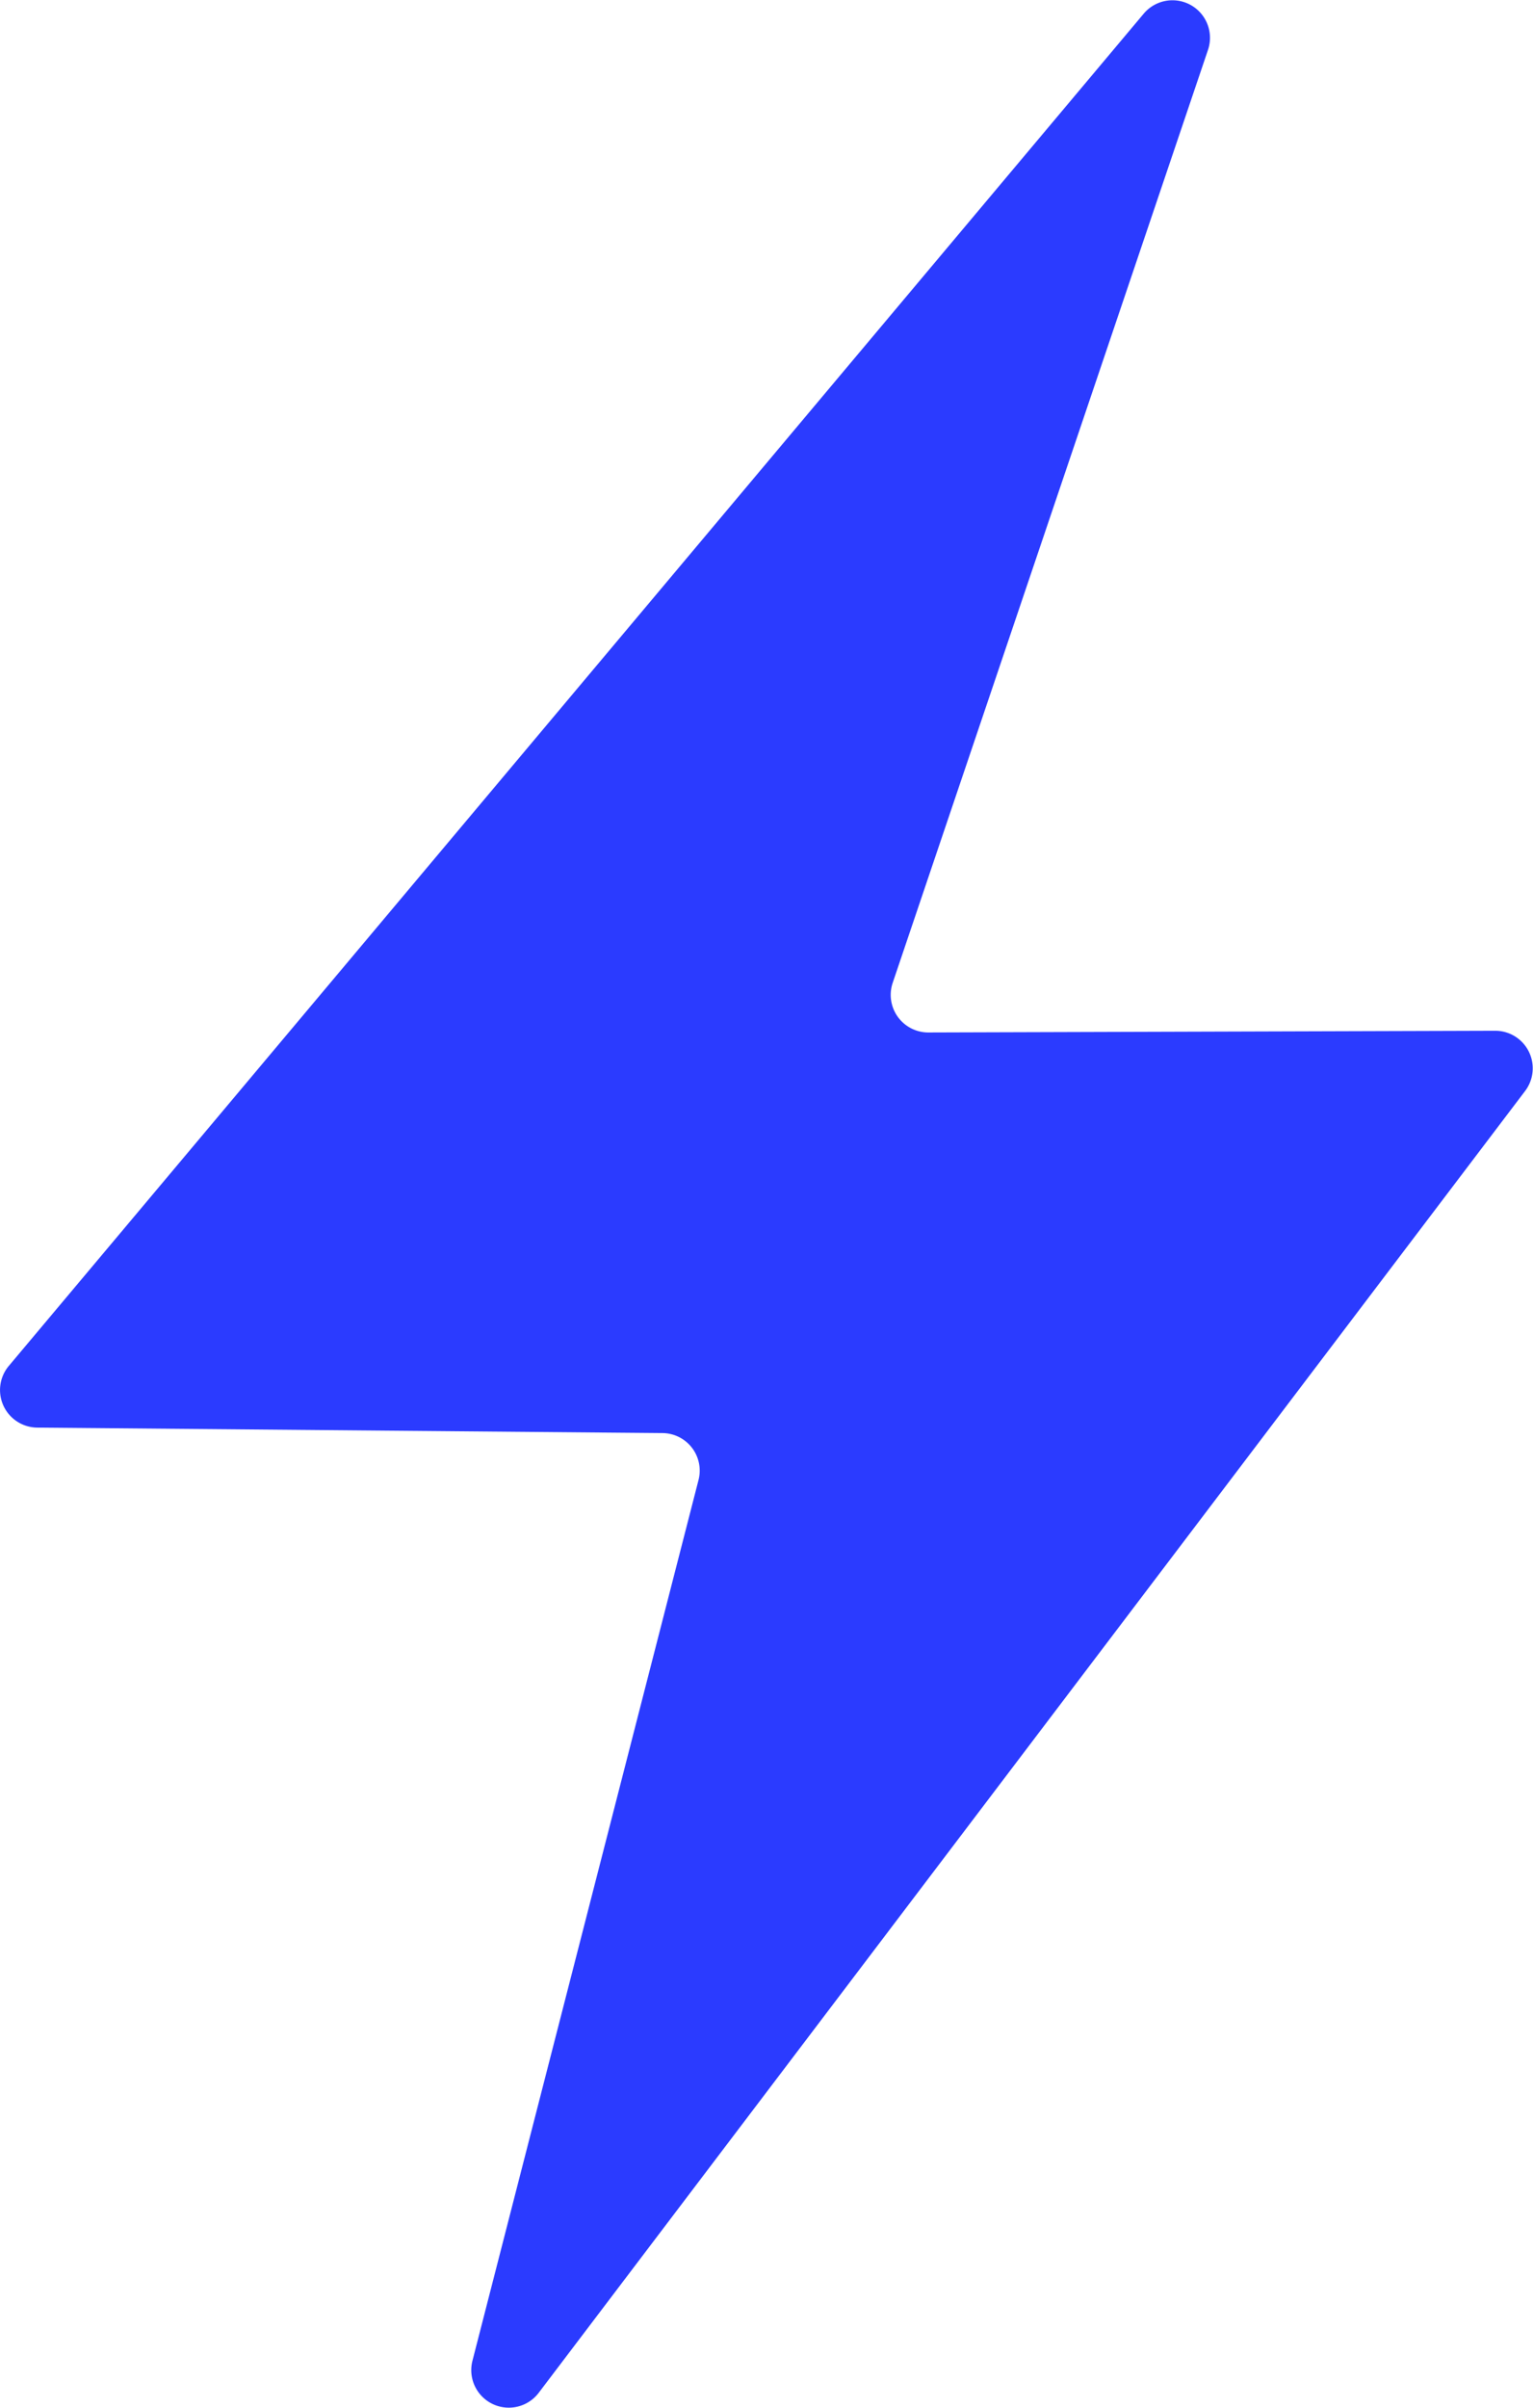 <svg xmlns="http://www.w3.org/2000/svg" width="25.732" height="40.397" viewBox="0 0 25.732 40.397">
  <path id="Path_2" data-name="Path 2" d="M660.368,636.931l-19.05,22.687a.63.63,0,0,0,.477,1.035l10.5.092a.63.63,0,0,1,.6.787L649.1,676.31a.63.63,0,0,0,1.112.537l16.558-21.842a.63.63,0,0,0-.5-1.01l-9.516.029a.631.631,0,0,1-.6-.832l5.293-15.654A.63.63,0,0,0,660.368,636.931Z" transform="translate(-641.17 -636.702)" fill="#2b3bff"/>
</svg>
